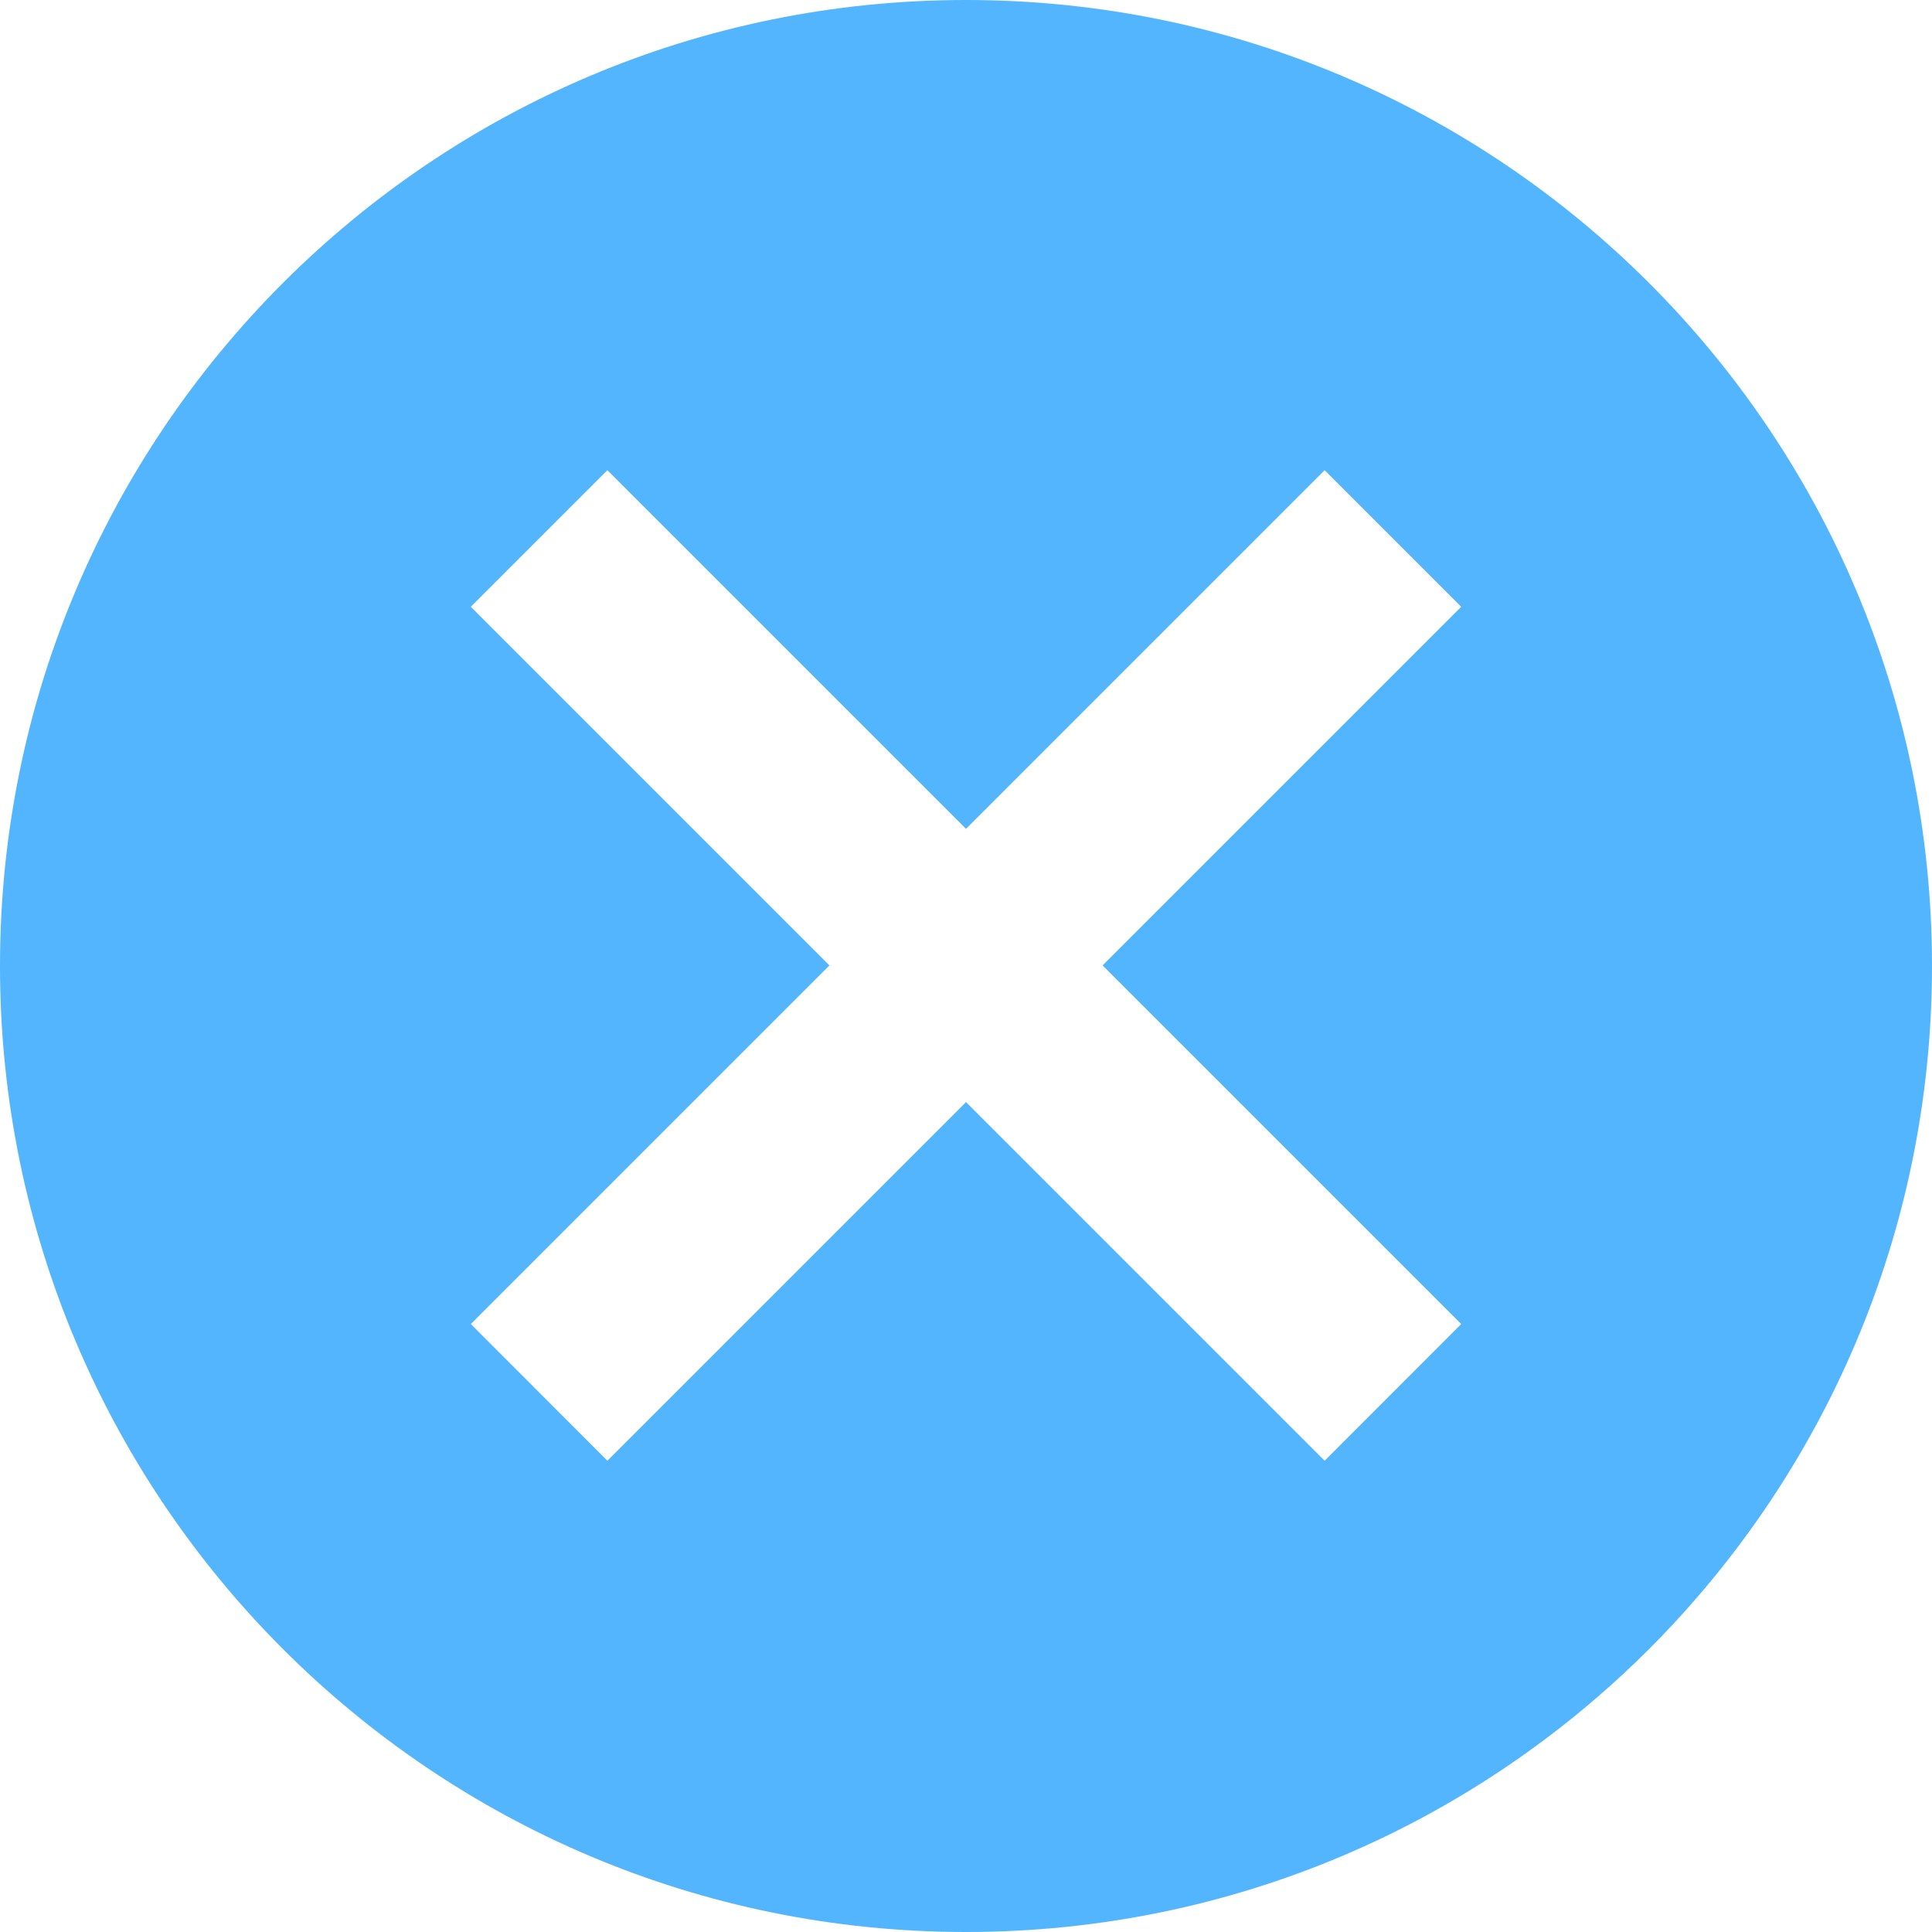 <?xml version="1.0" encoding="UTF-8"?>
<svg width="16px" height="16px" viewBox="0 0 16 16" version="1.1" xmlns="http://www.w3.org/2000/svg" xmlns:xlink="http://www.w3.org/1999/xlink">
    <title>icon-close</title>
    <g id="设计规范-深色版本" stroke="none" stroke-width="1" fill="none" fill-rule="evenodd">
        <g id="09-弹窗" transform="translate(-332, -5747)" fill="#54B5FF">
            <g id="气泡信息" transform="translate(120, 5732)">
                <path d="M220,15 C224.418,15 228,18.582 228,23 C228,27.418 224.418,31 220,31 C215.582,31 212,27.418 212,23 C212,18.582 215.582,15 220,15 Z M222.97,18.894 L220,21.864 L217.03,18.894 L215.899,20.025 L218.869,22.995 L215.899,25.965 L217.03,27.097 L220,24.127 L222.97,27.097 L224.101,25.965 L221.131,22.995 L224.101,20.025 L222.97,18.894 Z" id="icon-close"></path>
            </g>
        </g>
    </g>
</svg>
